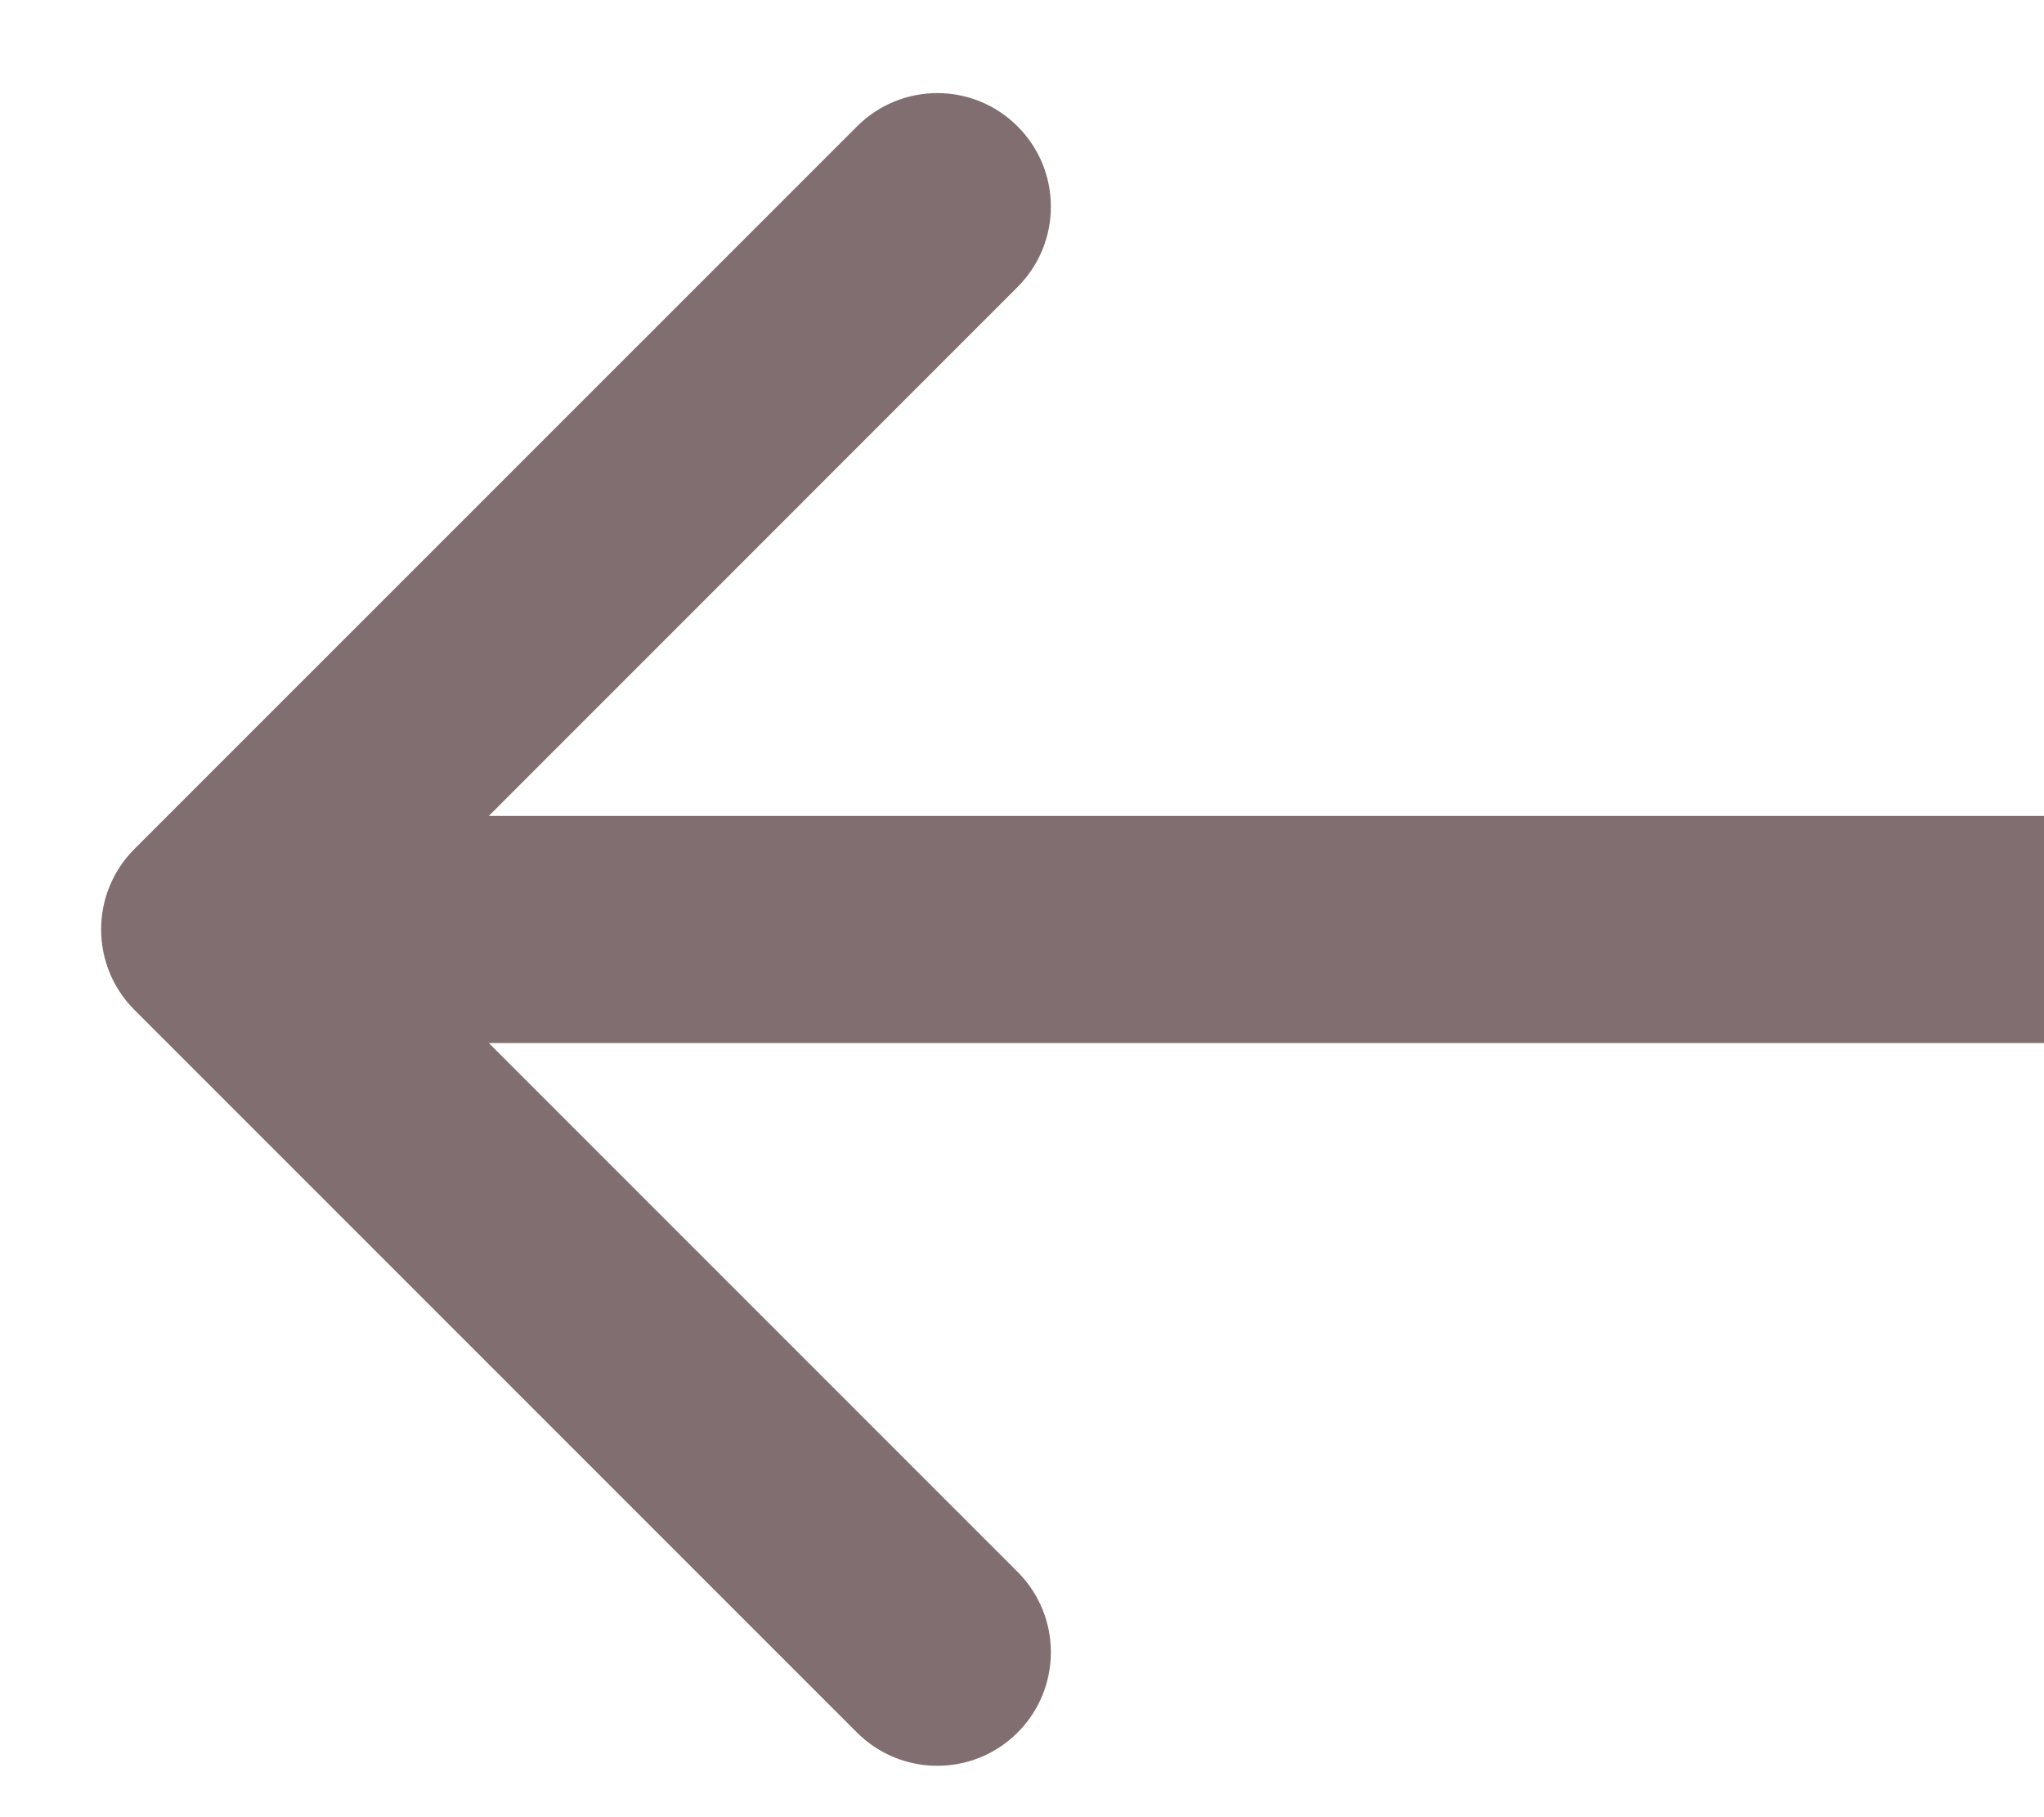 <svg width="18" height="16" viewBox="0 0 18 16" fill="none" xmlns="http://www.w3.org/2000/svg">
<path d="M1.183 8.891C0.793 8.5 0.793 7.867 1.183 7.476L7.547 1.113C7.938 0.722 8.571 0.722 8.961 1.113C9.352 1.503 9.352 2.136 8.961 2.527L3.305 8.184L8.961 13.84C9.352 14.231 9.352 14.864 8.961 15.255C8.571 15.645 7.938 15.645 7.547 15.255L1.183 8.891ZM18 9.184H1.89V7.184H18V9.184Z" fill="#816E70"/>
</svg>
